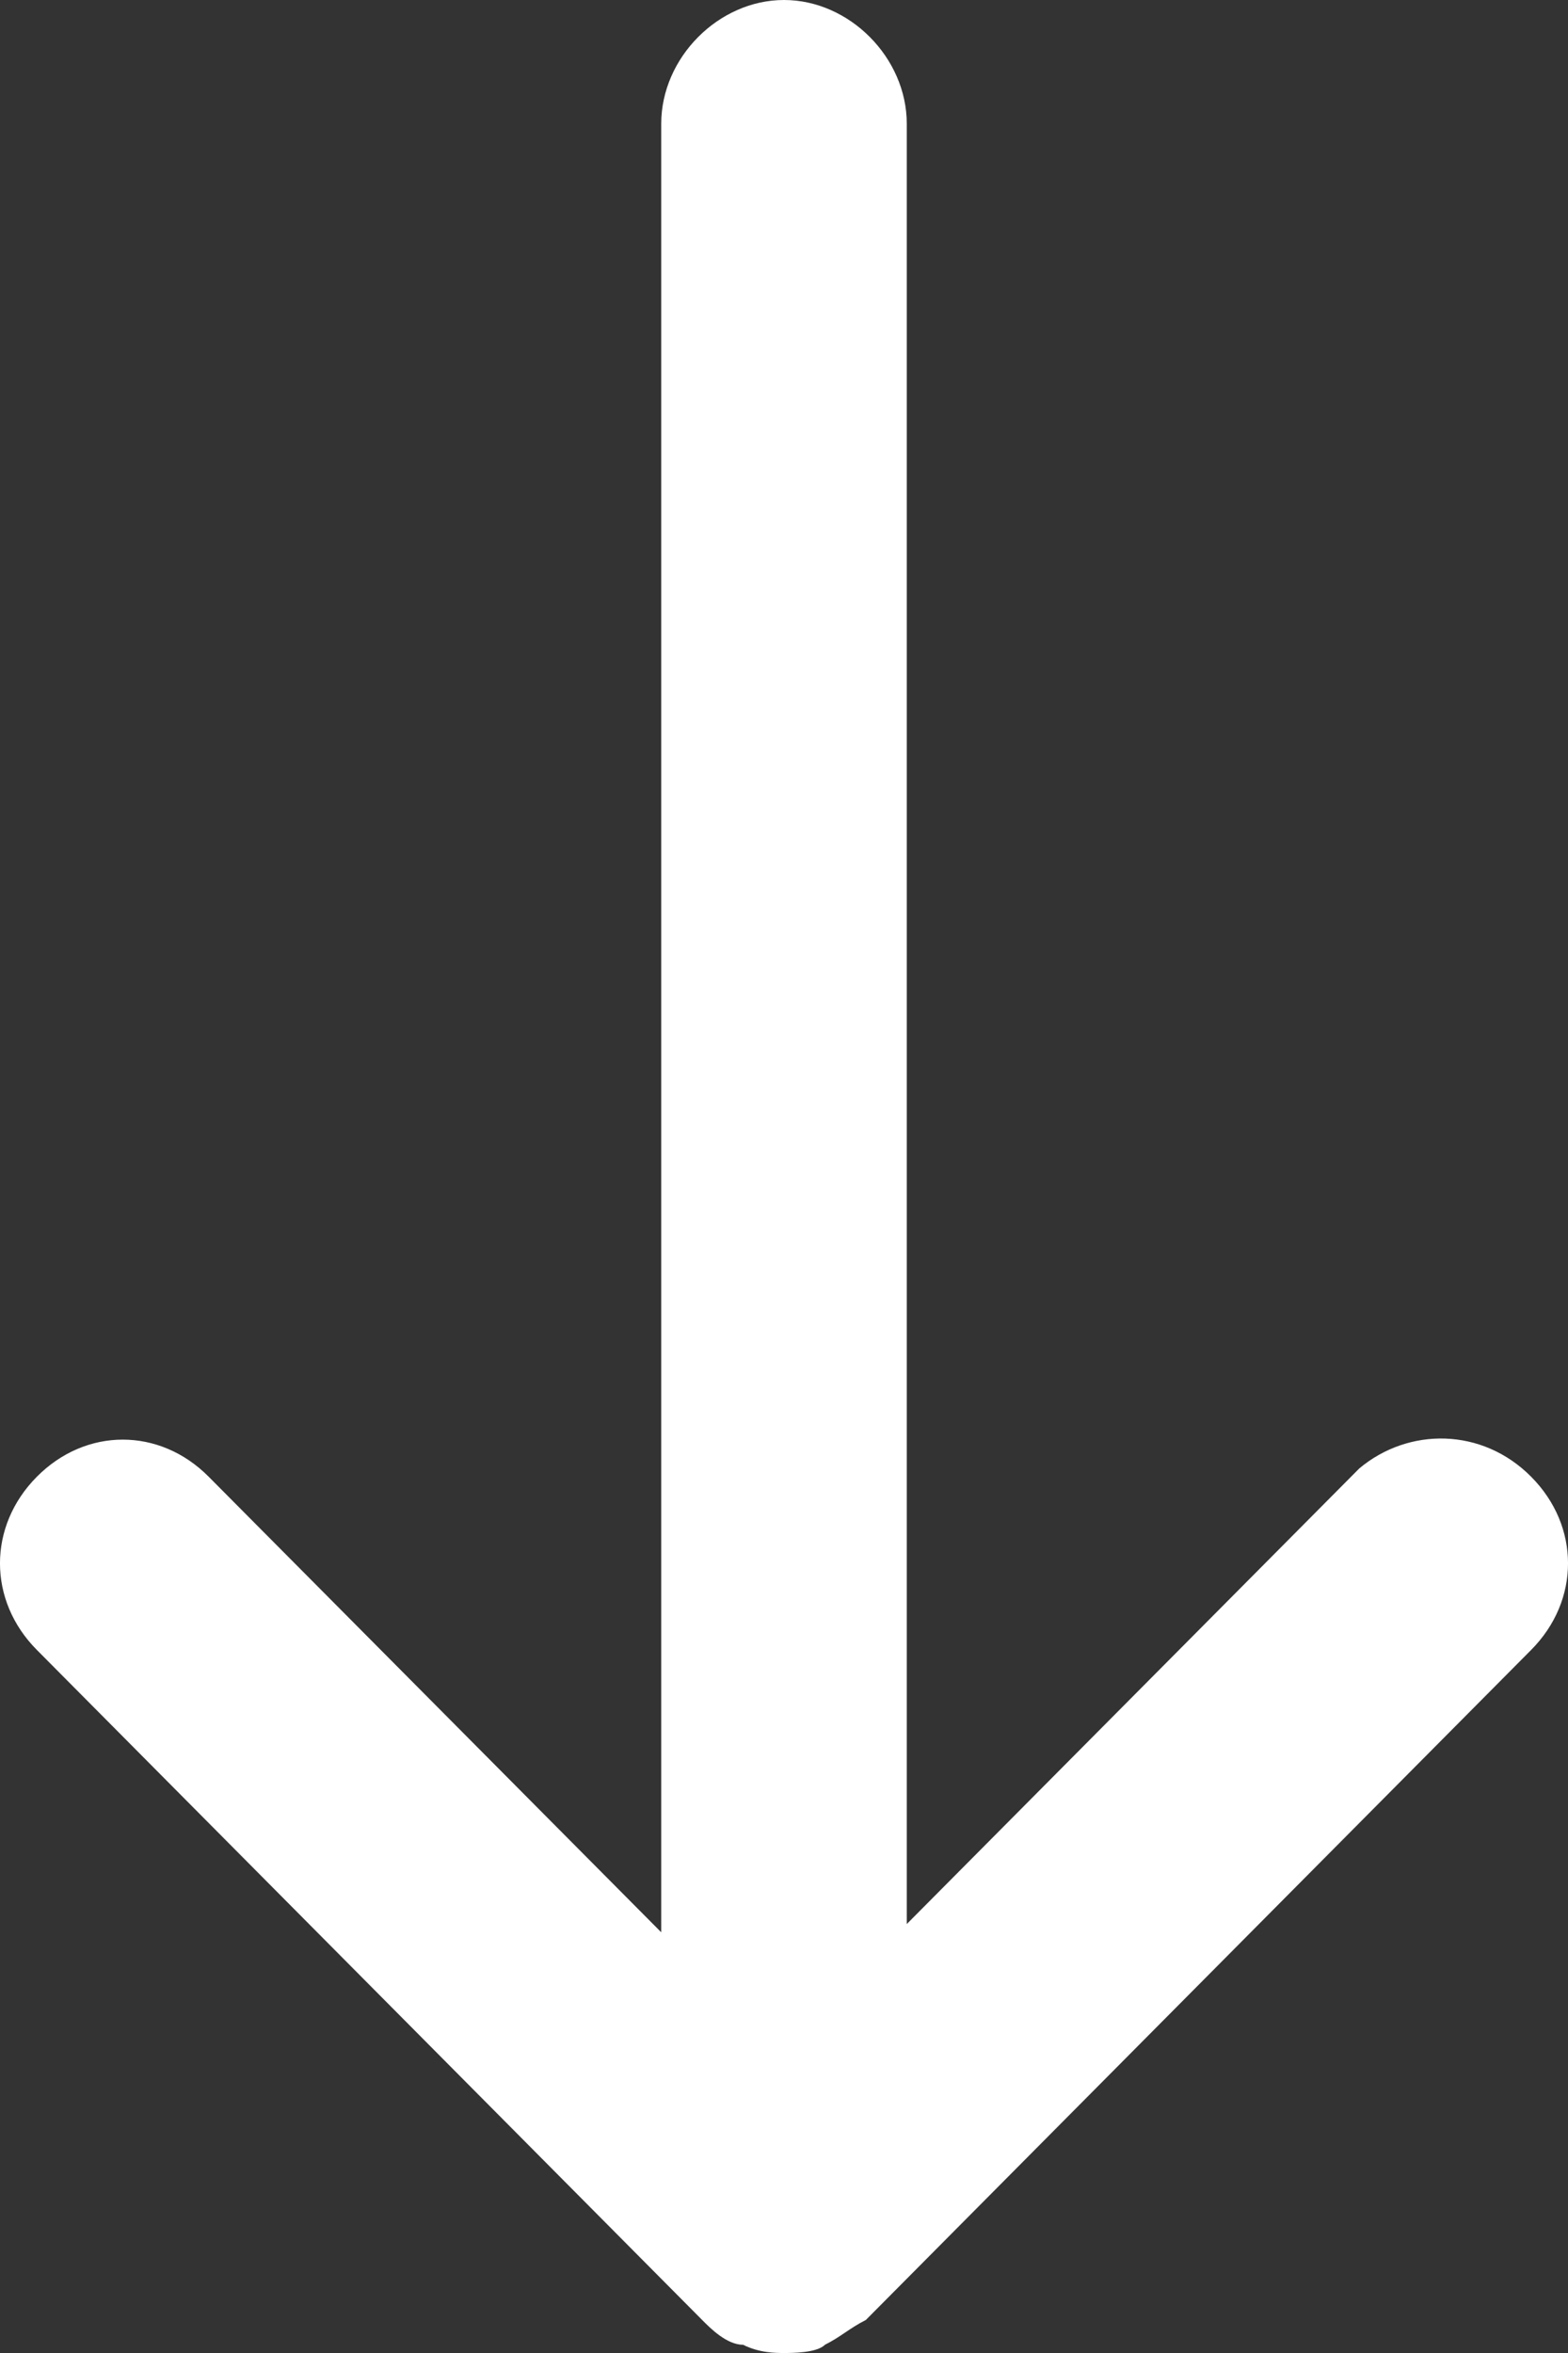 <svg width="20" height="30" viewBox="0 0 20 30" fill="none" xmlns="http://www.w3.org/2000/svg">
<rect x="0" y="0" width="20" height="30" fill="#333333" stroke="none"/>
<path d="M17.338 18.722L11.566 24.531V1.578C11.566 0.736 10.835 0 10 0C9.165 0 8.434 0.736 8.434 1.578V24.636L2.662 18.828C2.036 18.197 1.096 18.197 0.47 18.828C-0.157 19.459 -0.157 20.405 0.47 21.036L8.956 29.579C9.06 29.684 9.269 29.895 9.478 29.895C9.687 30 9.896 30 10 30C10.104 30 10.418 30 10.522 29.895C10.731 29.79 10.835 29.684 11.044 29.579L19.53 21.036C20.157 20.405 20.157 19.459 19.53 18.828C18.904 18.197 17.964 18.197 17.338 18.722Z" fill="white"/>
</svg>
